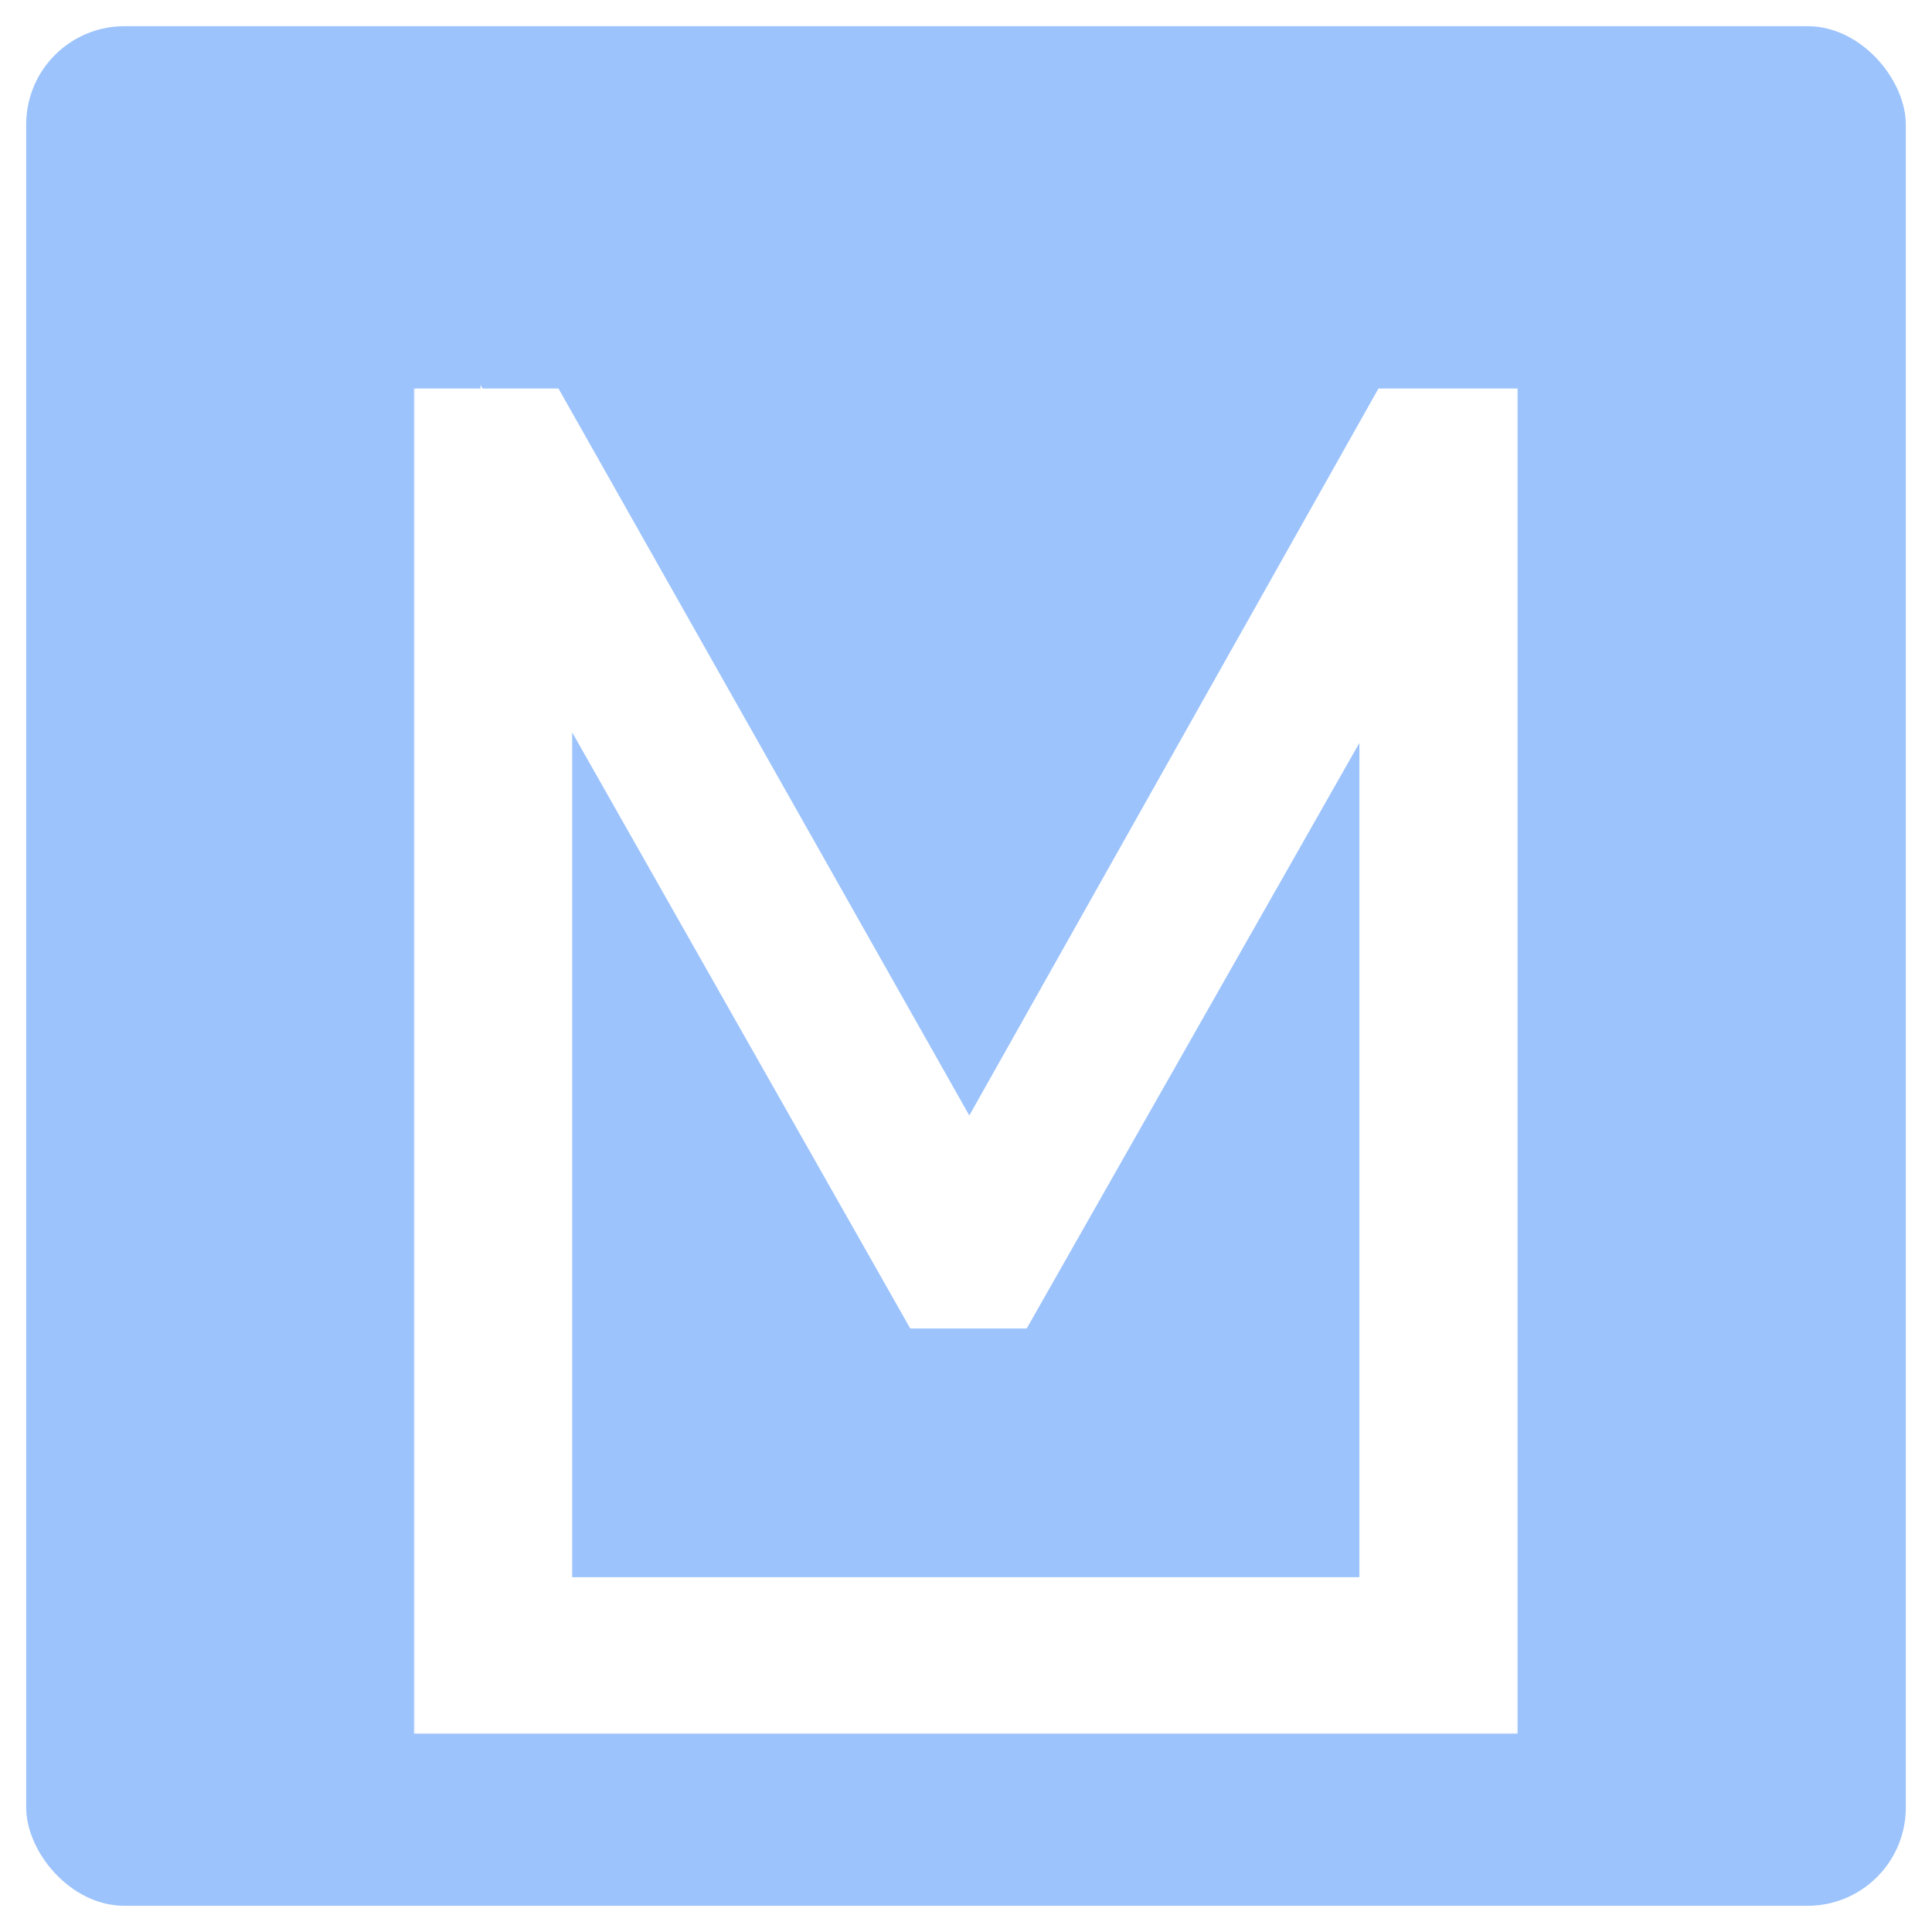 <svg width="295" height="295" viewBox="0 0 295 295" fill="none" xmlns="http://www.w3.org/2000/svg">
<g filter="url(#filter0_d_206_156)">
<rect x="4" width="287" height="287" rx="15" fill="#9CC3FC"/>
<mask id="path-2-outside-1_206_156" maskUnits="userSpaceOnUse" x="63" y="54" width="169" height="207" fill="black">
<rect fill="white" x="63" y="54" width="169" height="207"/>
<path d="M70.193 62.325H81.193L148.018 180.575L214.568 62.325H224.743V253.725H70.193V62.325ZM80.368 243.825H214.568V82.95L152.693 191.85H143.068L80.368 81.3V243.825Z"/>
</mask>
<path d="M70.193 62.325H81.193L148.018 180.575L214.568 62.325H224.743V253.725H70.193V62.325ZM80.368 243.825H214.568V82.95L152.693 191.85H143.068L80.368 81.3V243.825Z" fill="white"/>
<path d="M70.193 62.325V55.325H63.193V62.325H70.193ZM81.193 62.325L87.287 58.881L85.277 55.325H81.193V62.325ZM148.018 180.575L141.924 184.019L148.03 194.825L154.118 184.008L148.018 180.575ZM214.568 62.325V55.325H210.475L208.468 58.892L214.568 62.325ZM224.743 62.325H231.743V55.325H224.743V62.325ZM224.743 253.725V260.725H231.743V253.725H224.743ZM70.193 253.725H63.193V260.725H70.193V253.725ZM80.368 243.825H73.368V250.825H80.368V243.825ZM214.568 243.825V250.825H221.568V243.825H214.568ZM214.568 82.95H221.568V56.46L208.482 79.492L214.568 82.95ZM152.693 191.85V198.85H156.767L158.779 195.308L152.693 191.85ZM143.068 191.85L136.979 195.303L138.99 198.85H143.068V191.85ZM80.368 81.3L86.457 77.847L73.368 54.769V81.3H80.368ZM70.193 69.325H81.193V55.325H70.193V69.325ZM75.099 65.769L141.924 184.019L154.112 177.131L87.287 58.881L75.099 65.769ZM154.118 184.008L220.668 65.758L208.468 58.892L141.918 177.142L154.118 184.008ZM214.568 69.325H224.743V55.325H214.568V69.325ZM217.743 62.325V253.725H231.743V62.325H217.743ZM224.743 246.725H70.193V260.725H224.743V246.725ZM77.193 253.725V62.325H63.193V253.725H77.193ZM80.368 250.825H214.568V236.825H80.368V250.825ZM221.568 243.825V82.95H207.568V243.825H221.568ZM208.482 79.492L146.607 188.392L158.779 195.308L220.654 86.408L208.482 79.492ZM152.693 184.85H143.068V198.85H152.693V184.85ZM149.157 188.397L86.457 77.847L74.279 84.753L136.979 195.303L149.157 188.397ZM73.368 81.3V243.825H87.368V81.3H73.368Z" fill="white" mask="url(#path-2-outside-1_206_156)"/>
</g>
<defs>
<filter id="filter0_d_206_156" x="0" y="0" width="295" height="295" filterUnits="userSpaceOnUse" color-interpolation-filters="sRGB">
<feFlood flood-opacity="0" result="BackgroundImageFix"/>
<feColorMatrix in="SourceAlpha" type="matrix" values="0 0 0 0 0 0 0 0 0 0 0 0 0 0 0 0 0 0 127 0" result="hardAlpha"/>
<feOffset dy="4"/>
<feGaussianBlur stdDeviation="2"/>
<feComposite in2="hardAlpha" operator="out"/>
<feColorMatrix type="matrix" values="0 0 0 0 0 0 0 0 0 0 0 0 0 0 0 0 0 0 0.25 0"/>
<feBlend mode="normal" in2="BackgroundImageFix" result="effect1_dropShadow_206_156"/>
<feBlend mode="normal" in="SourceGraphic" in2="effect1_dropShadow_206_156" result="shape"/>
</filter>
</defs>
</svg>
